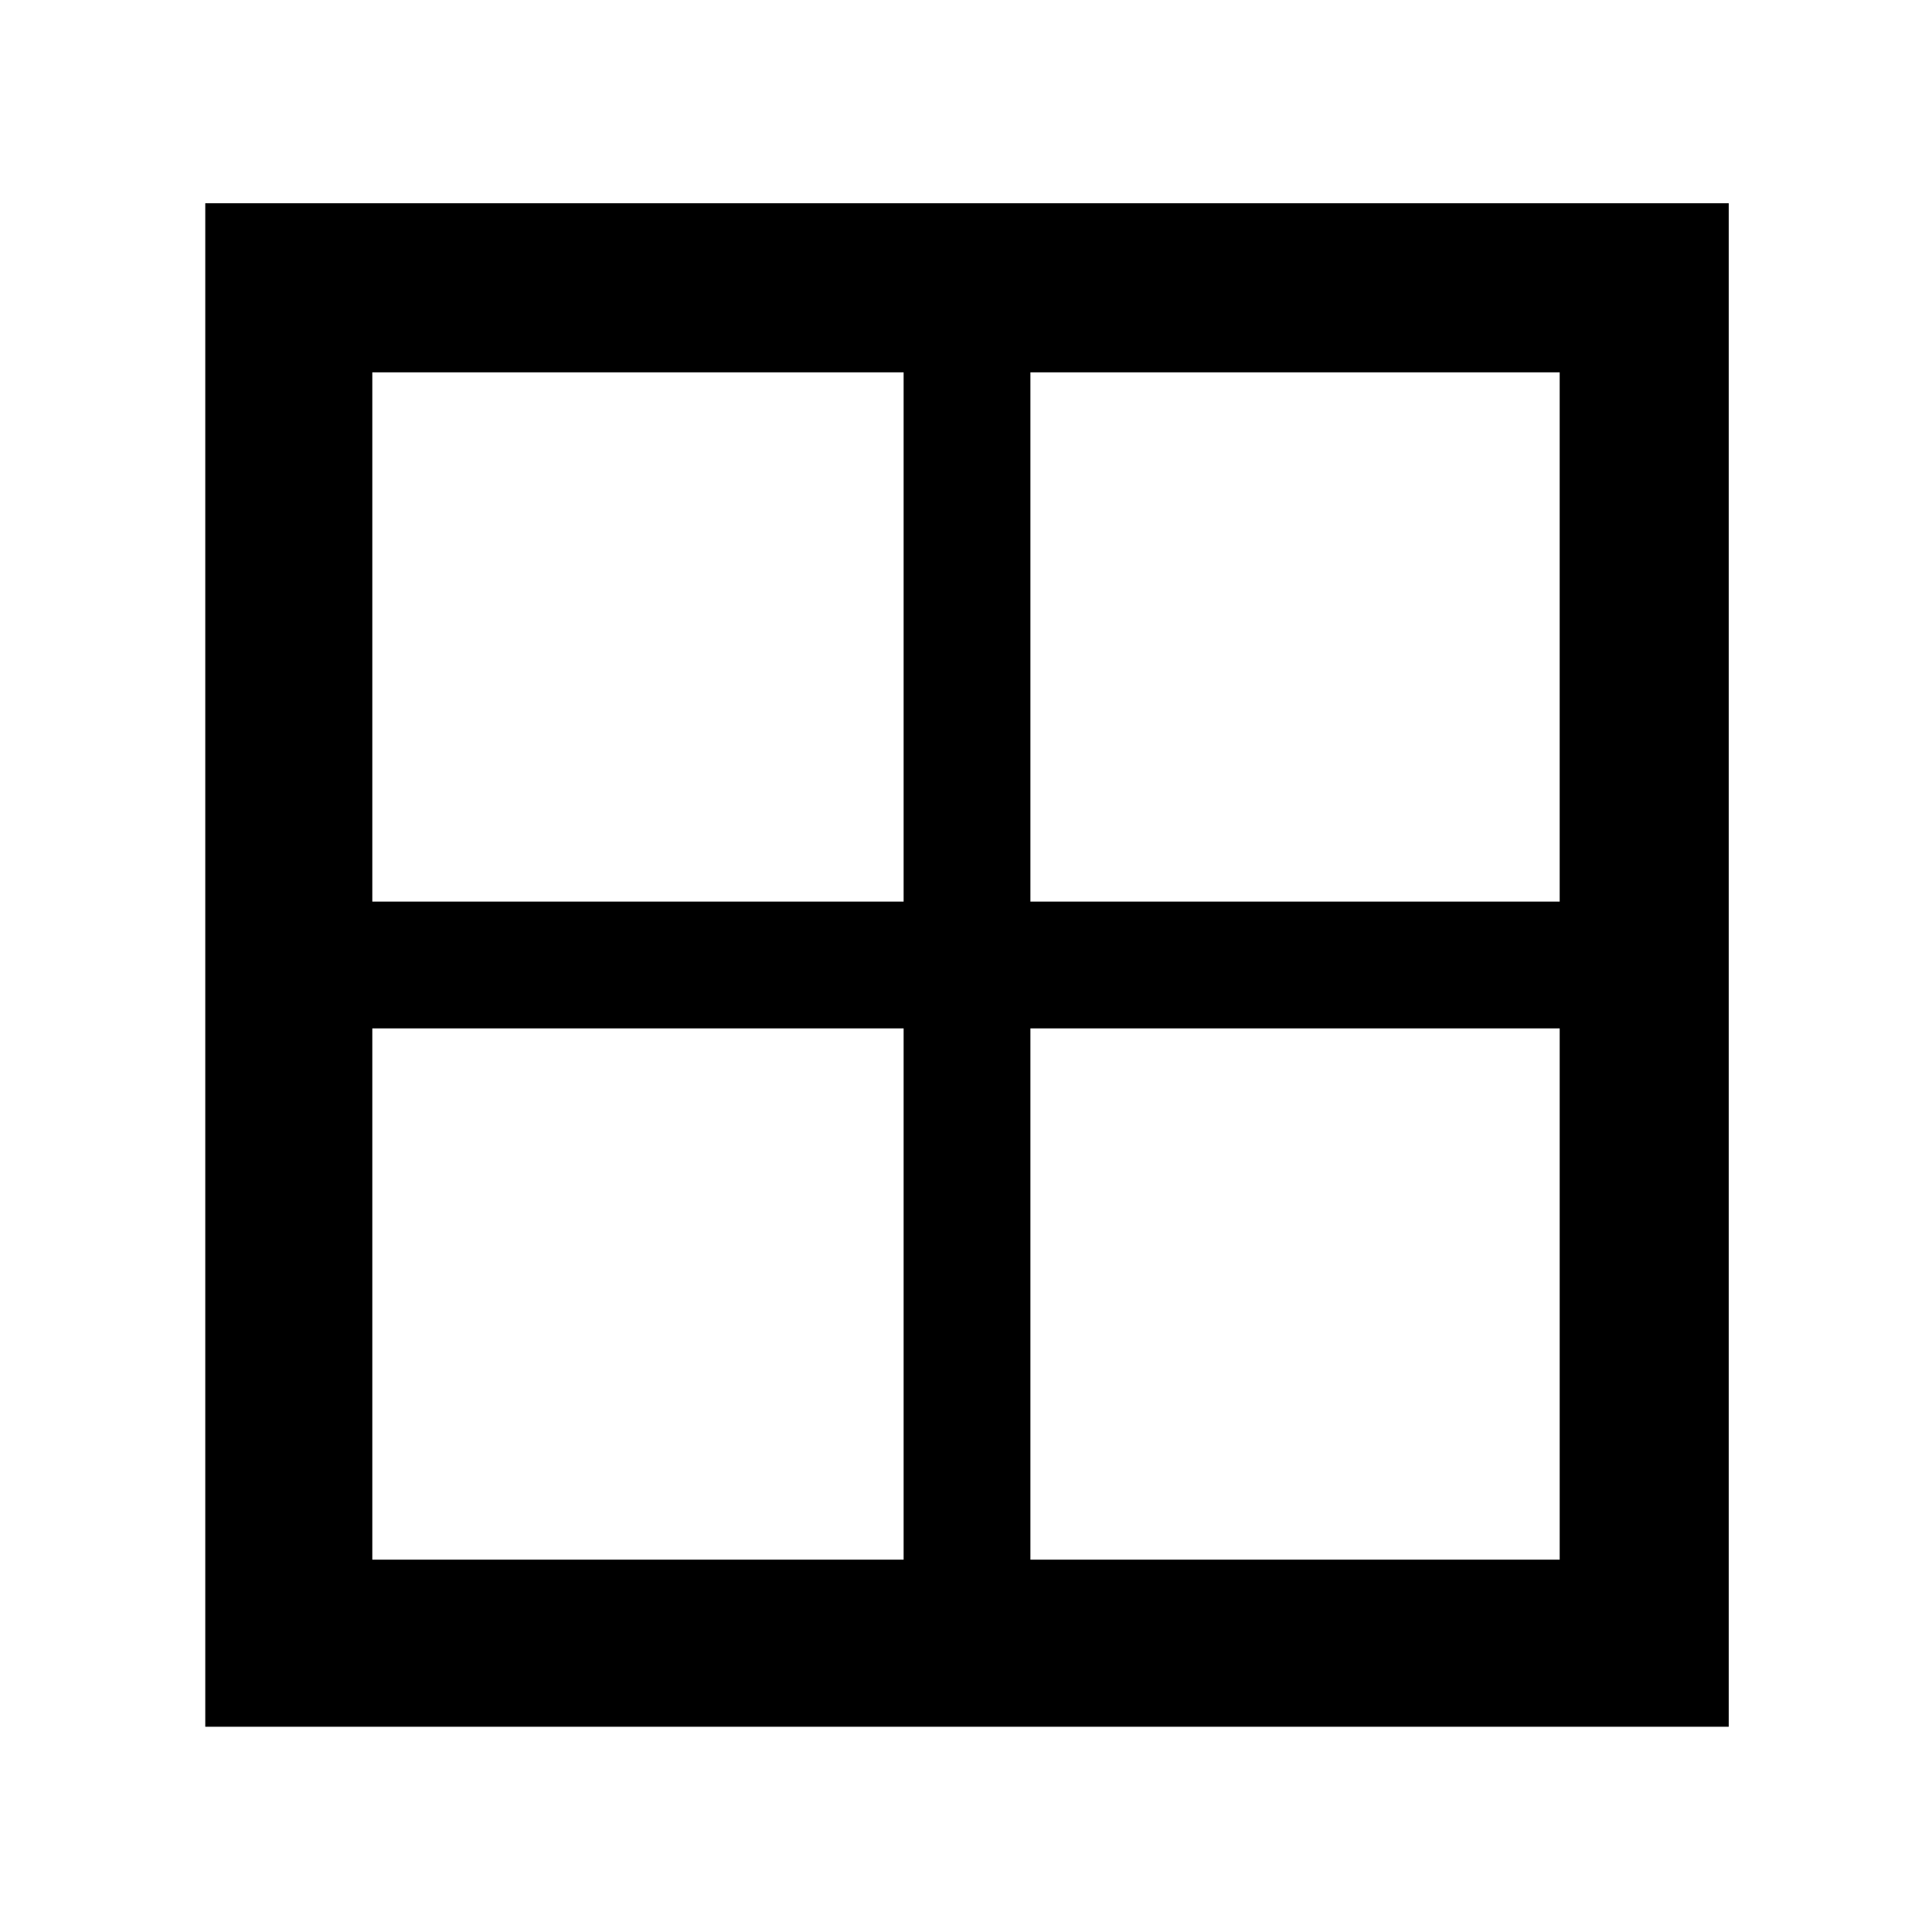 <svg xmlns="http://www.w3.org/2000/svg" height="48" width="48"><path d="M5.1 42.9V5.05h37.85V42.9Zm33.65-4.15v-13.2H25.6v13.2Zm0-29.5H25.6V22.4h13.15Zm-29.5 0V22.4h13.2V9.25Zm0 29.5h13.2v-13.2H9.25Z"/></svg>